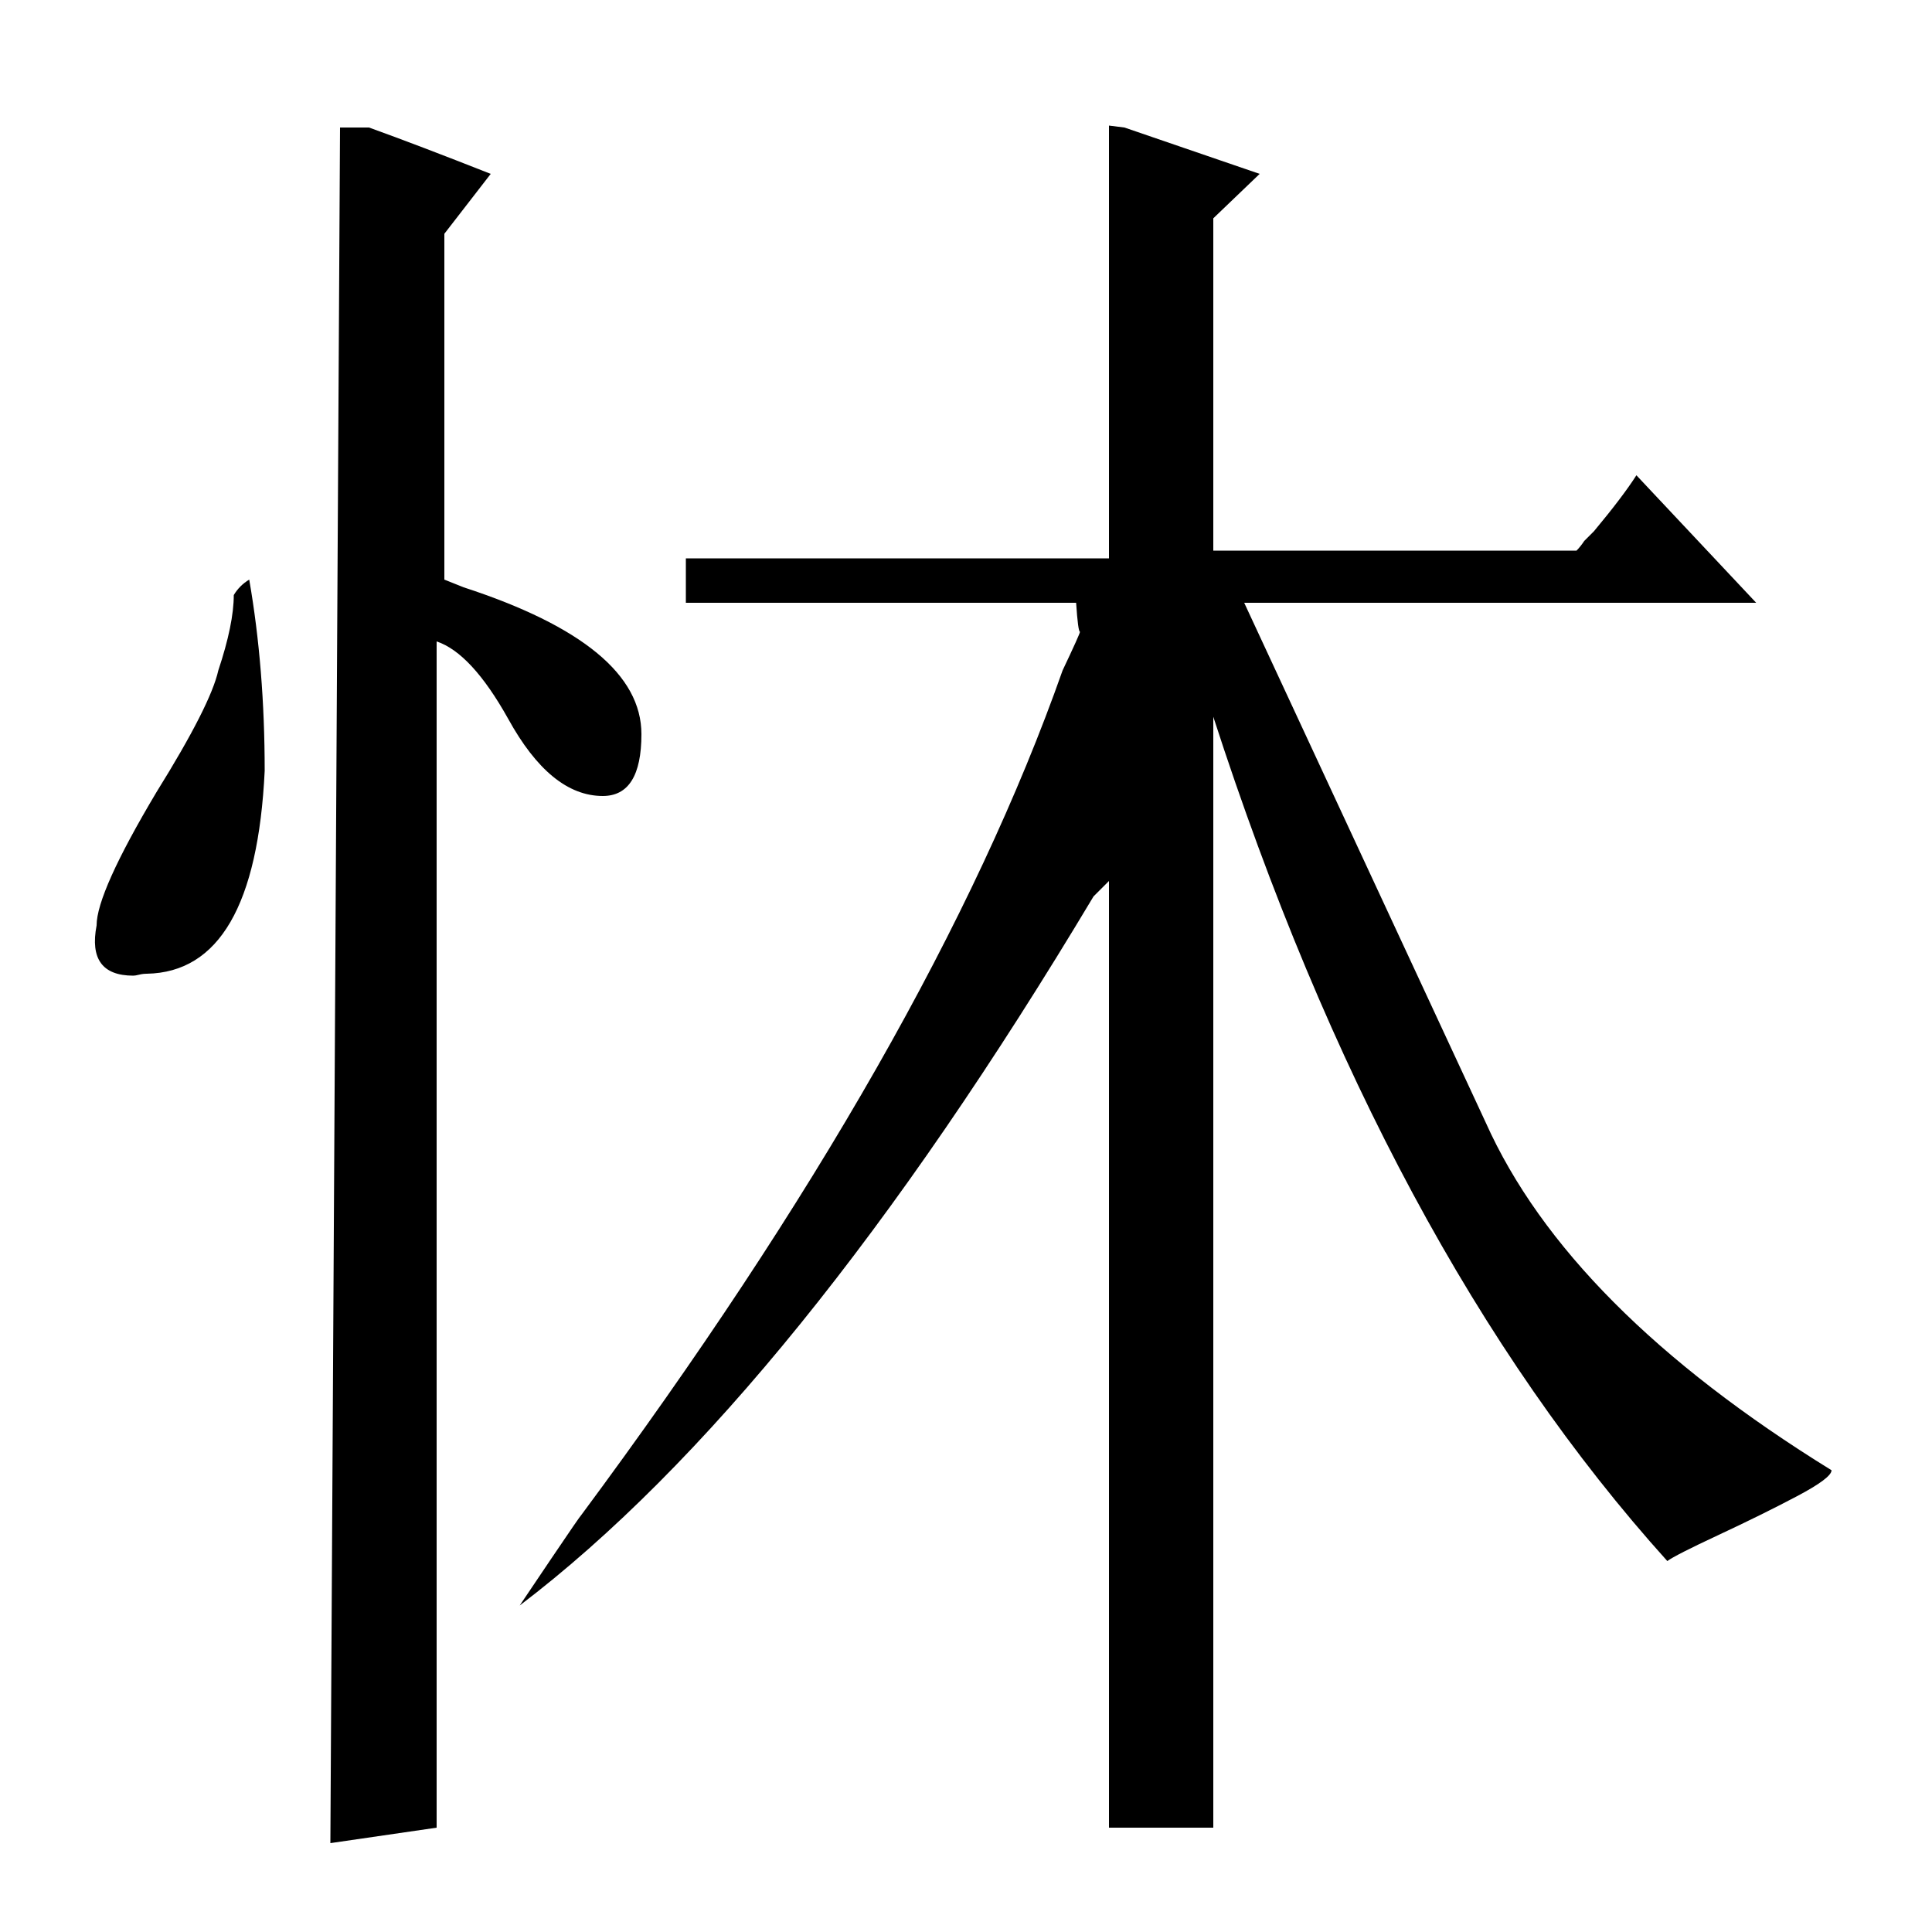 <?xml version="1.0" standalone="no"?>
<!DOCTYPE svg PUBLIC "-//W3C//DTD SVG 1.1//EN" "http://www.w3.org/Graphics/SVG/1.1/DTD/svg11.dtd" >
<svg xmlns="http://www.w3.org/2000/svg" xmlns:xlink="http://www.w3.org/1999/xlink" version="1.1" viewBox="0 -140 1000 1000">
  <g transform="matrix(1 0 0 -1 0 860)">
   <path fill="currentColor"
d="M171 46l5 888h15q25 -9 63 -24l-24 -31v-179l10 -4q92 -30 92 -76q0 -32 -20 -32q-27 0 -49 40q-19 34 -37 40v-614zM574 544l-8 -8q-155 -259 -297 -367q2 3 16.5 24.5t15.5 22.5q181 244 249 437q9 19 9 20q-1 0 -2 15h-202v23h219v224l8 -1l70 -24l-24 -23v-172h188
q2 2 4 5l3 3l2 2q15 18 22 29l62 -66h-265l125 -269q43 -96 179 -180q0 -4 -18 -13.5t-40.5 -20t-26.5 -13.5q-146 162 -235 437v-575h-54v490zM50 521q0 17 31 69q28 45 32 63q8 24 8 39q3 5 8 8q8 -46 8 -99q-5 -104 -61 -105q-2 0 -4 -0.5t-3 -0.5q-24 0 -19 26z" />
  </g>

</svg>
